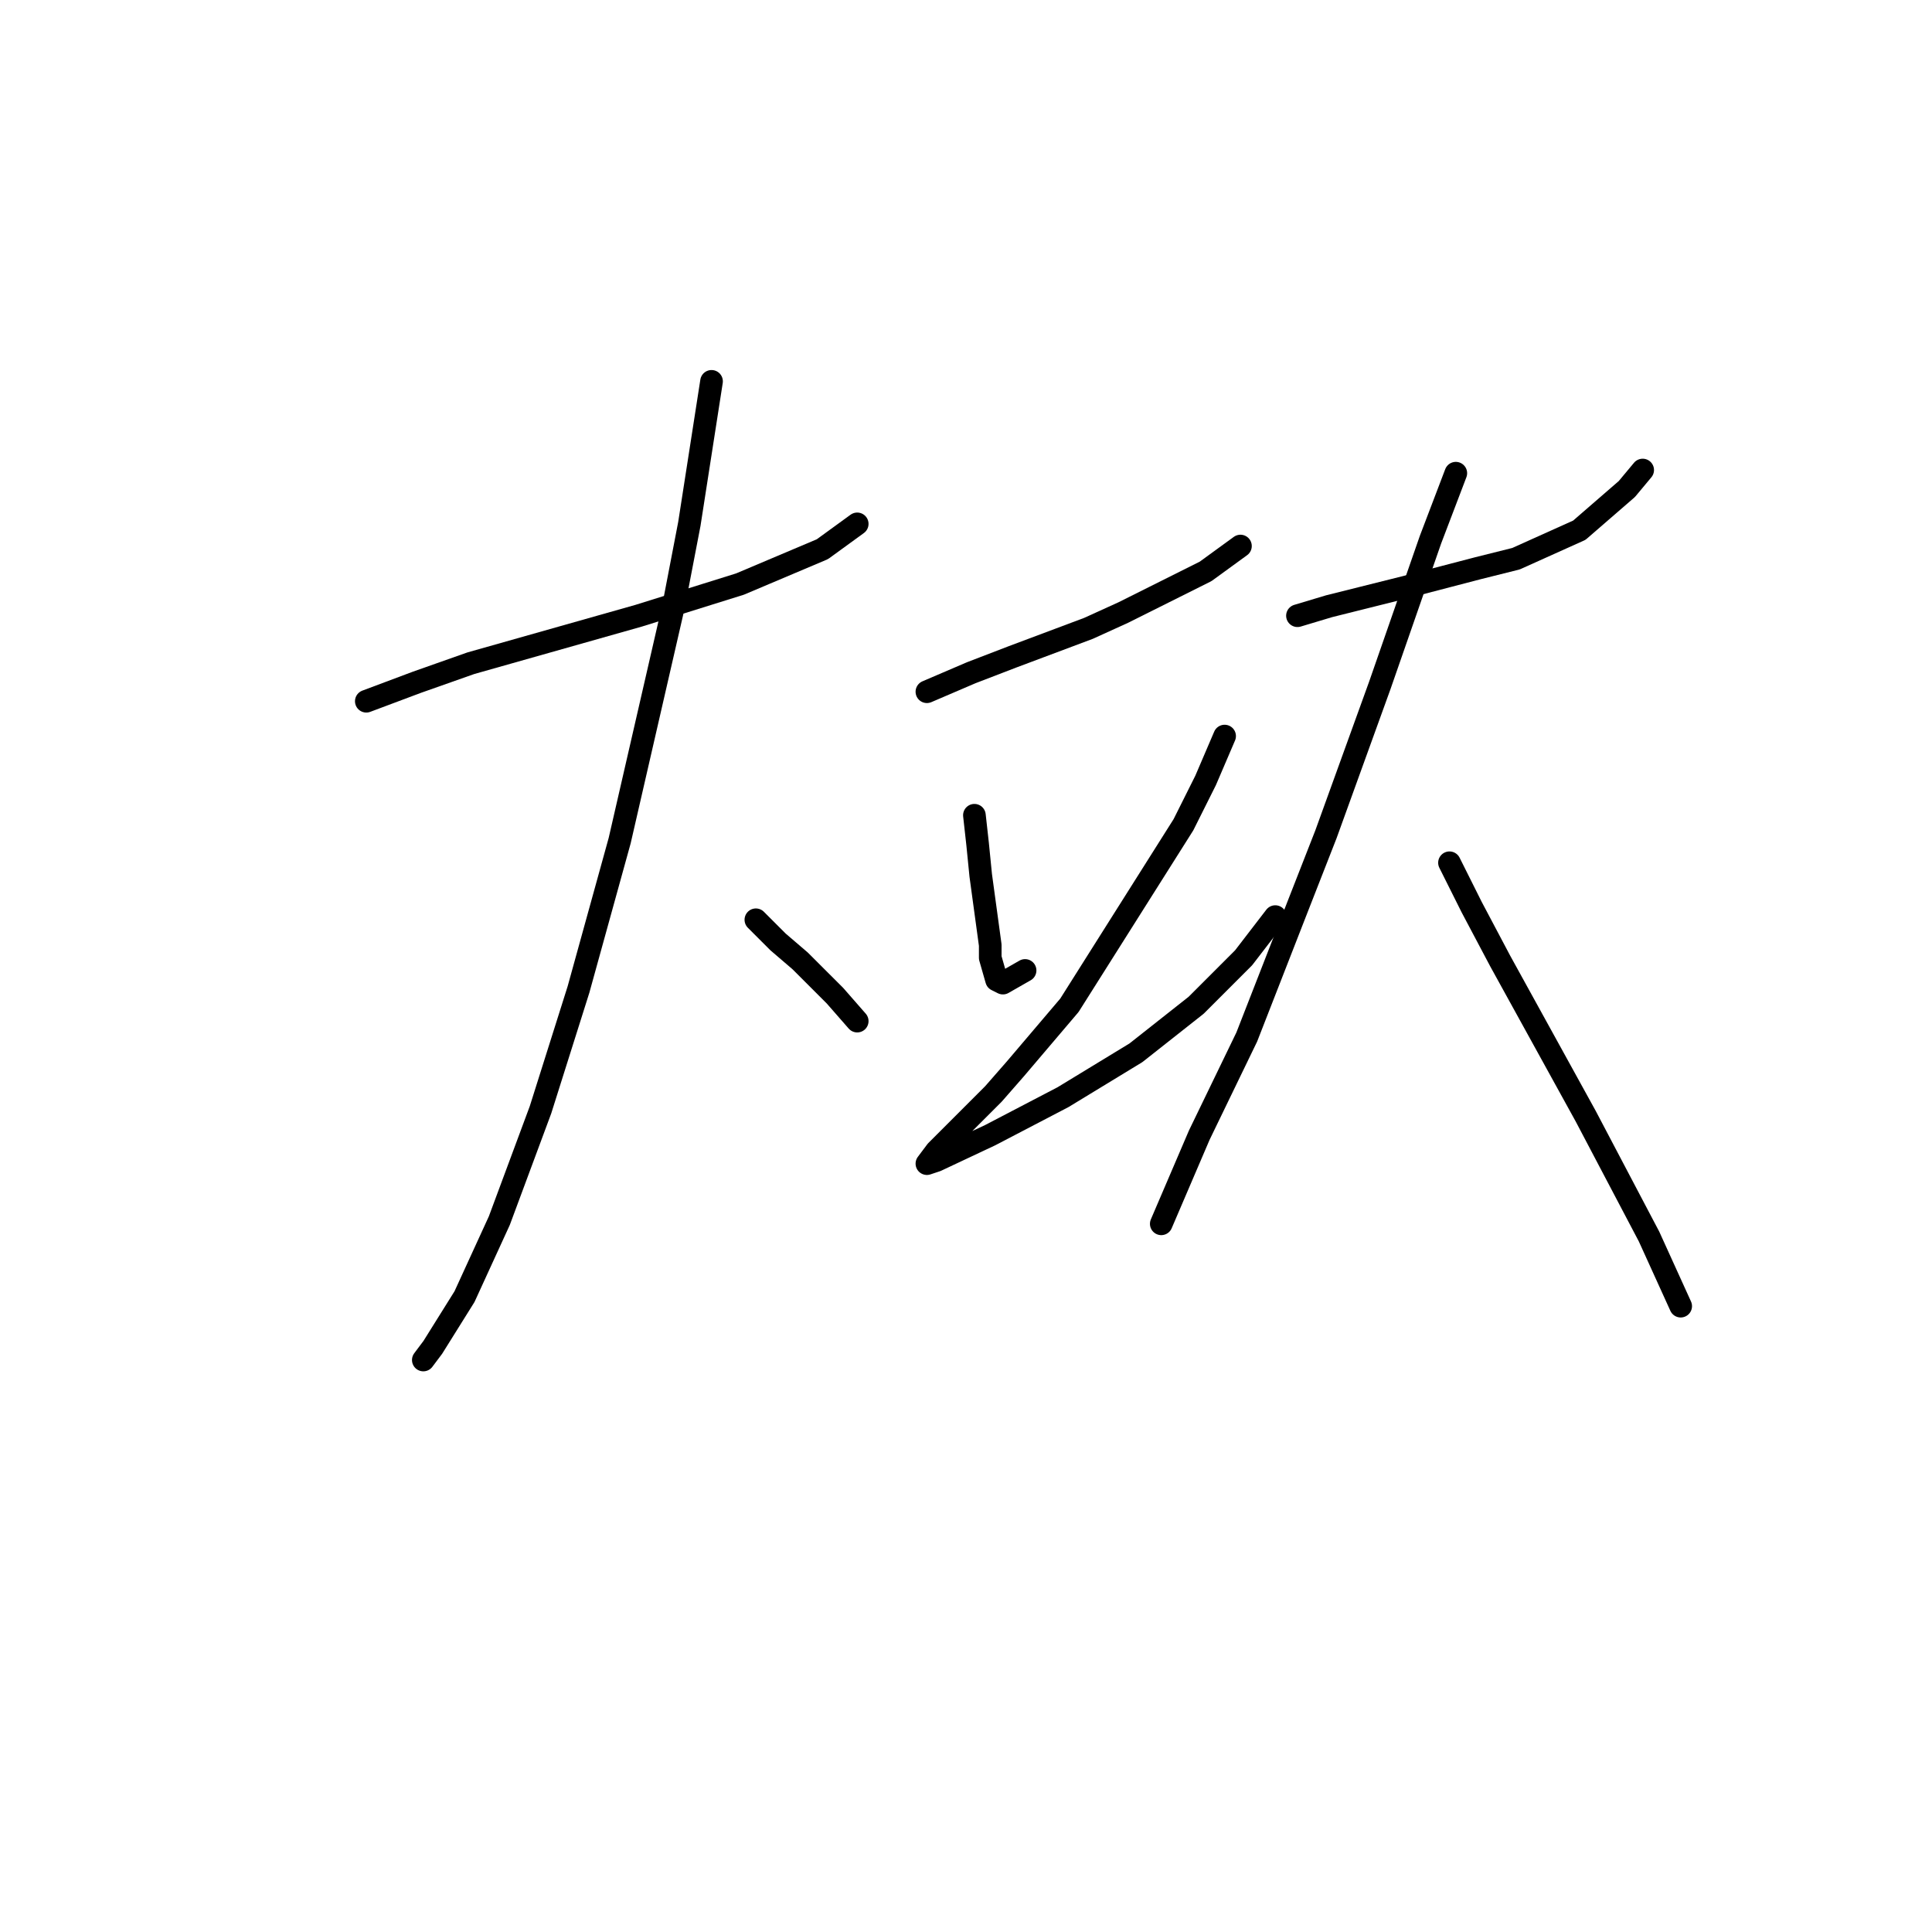 <?xml version="1.0" standalone="no"?>
    <svg width="256" height="256" xmlns="http://www.w3.org/2000/svg" version="1.1">
    <polyline stroke="black" stroke-width="3" stroke-linecap="round" fill="transparent" stroke-linejoin="round" points="48.538 92.917 55.253 90.399 62.387 87.881 84.629 81.586 98.059 77.389 108.97 72.773 113.586 69.416 113.586 69.416 " />
        <polyline stroke="black" stroke-width="3" stroke-linecap="round" fill="transparent" stroke-linejoin="round" points="94.282 50.531 91.344 69.416 89.246 80.327 82.111 111.382 76.656 131.107 71.62 147.054 66.164 161.742 61.548 171.814 57.351 178.529 56.092 180.208 56.092 180.208 " />
        <polyline stroke="black" stroke-width="3" stroke-linecap="round" fill="transparent" stroke-linejoin="round" points="100.157 121.874 103.095 124.812 106.032 127.33 110.649 131.946 113.586 135.303 113.586 135.303 " />
        <polyline stroke="black" stroke-width="3" stroke-linecap="round" fill="transparent" stroke-linejoin="round" points="122.819 91.658 128.694 89.14 134.15 87.042 144.222 83.265 148.838 81.166 153.035 79.068 159.75 75.711 164.366 72.353 164.366 72.353 " />
        <polyline stroke="black" stroke-width="3" stroke-linecap="round" fill="transparent" stroke-linejoin="round" points="129.114 108.025 129.534 111.802 129.953 115.999 131.212 125.231 131.212 126.91 132.052 129.848 132.891 130.267 135.829 128.589 135.829 128.589 " />
        <polyline stroke="black" stroke-width="3" stroke-linecap="round" fill="transparent" stroke-linejoin="round" points="162.268 97.533 159.75 103.409 156.812 109.284 141.704 133.205 134.57 141.598 131.632 144.956 125.337 151.251 124.078 152.51 122.819 154.188 124.078 153.769 131.212 150.411 140.865 145.375 150.517 139.5 158.491 133.205 164.786 126.91 168.982 121.454 168.982 121.454 " />
        <polyline stroke="black" stroke-width="3" stroke-linecap="round" fill="transparent" stroke-linejoin="round" points="171.92 81.586 176.117 80.327 181.153 79.068 186.189 77.809 195.841 75.291 200.877 74.032 209.27 70.255 215.565 64.799 217.664 62.281 217.664 62.281 " />
        <polyline stroke="black" stroke-width="3" stroke-linecap="round" fill="transparent" stroke-linejoin="round" points="192.903 62.701 189.546 71.514 182.831 90.819 175.697 110.543 171.92 120.195 165.205 137.402 158.91 150.411 153.874 162.162 153.874 162.162 " />
        <polyline stroke="black" stroke-width="3" stroke-linecap="round" fill="transparent" stroke-linejoin="round" points="192.064 114.32 195.002 120.195 198.779 127.33 210.11 147.893 218.503 163.841 222.7 173.073 222.7 173.073 " />
        </svg>